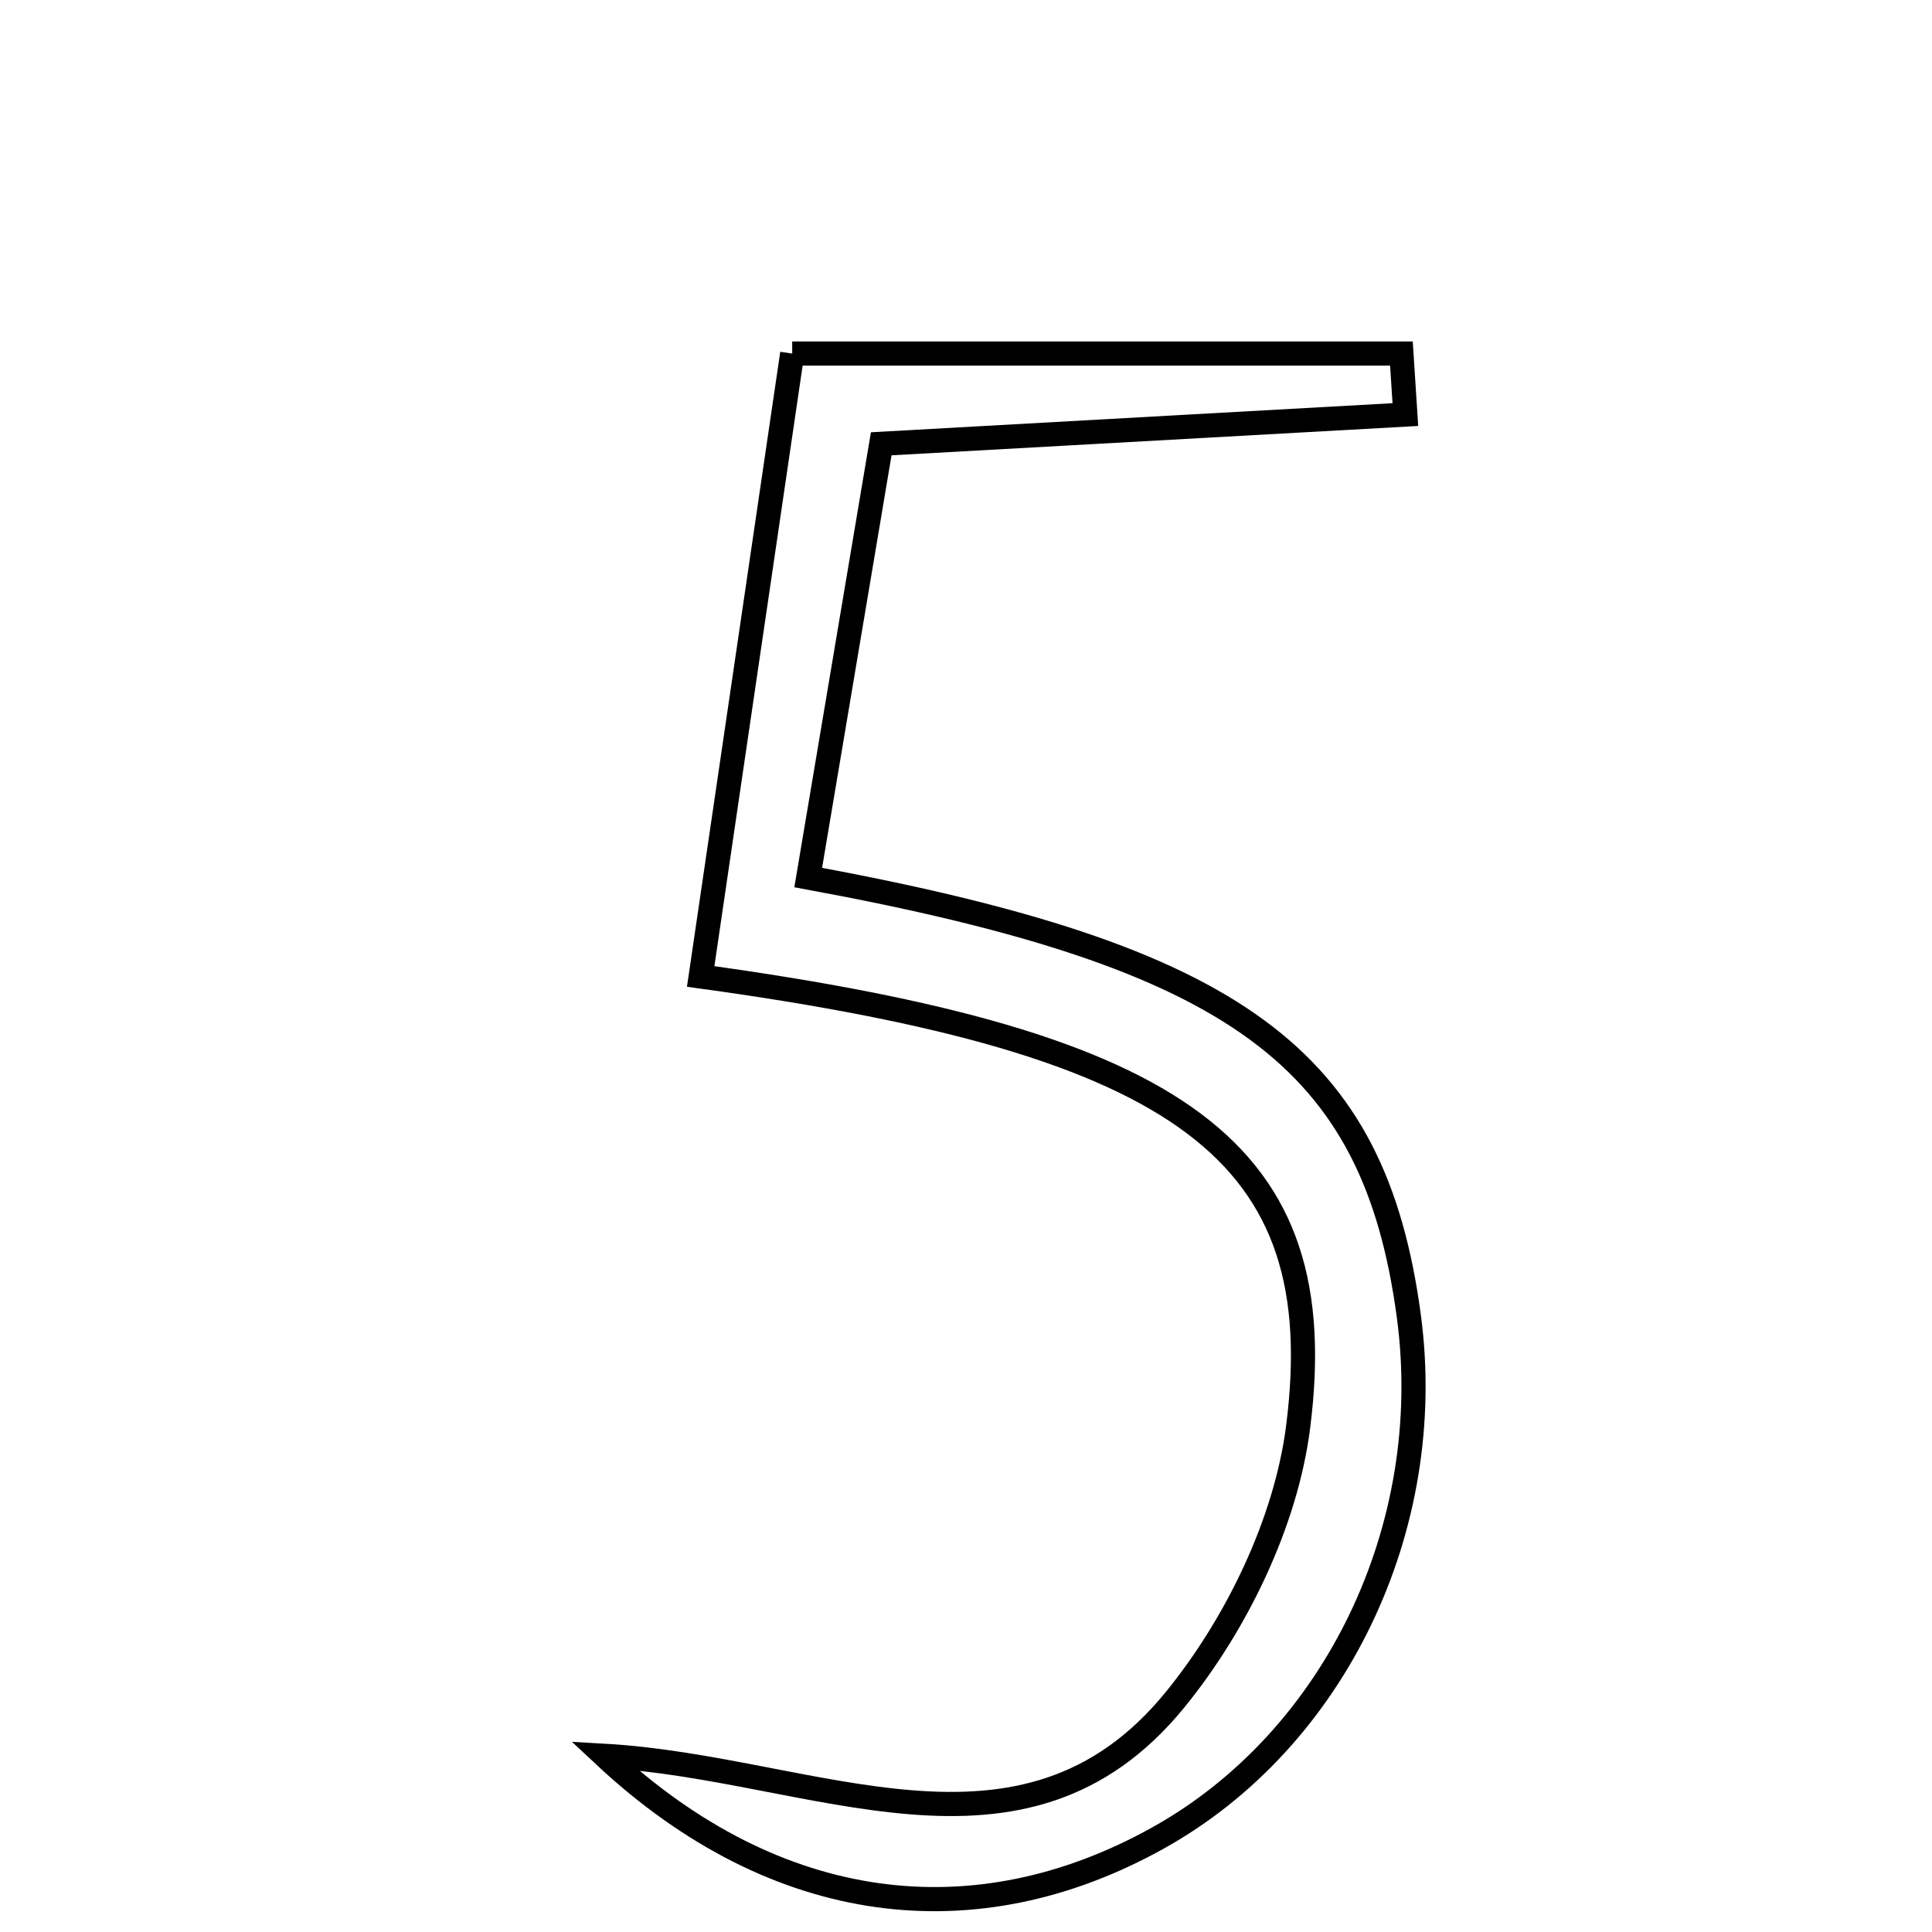 <svg xmlns="http://www.w3.org/2000/svg" viewBox="0.0 0.0 24.0 24.0" height="200px" width="200px"><path fill="none" stroke="black" stroke-width=".3" stroke-opacity="1.0"  filling="0" d="M9.841 4.392 C12.479 4.392 14.944 4.392 17.409 4.392 C17.425 4.645 17.442 4.897 17.458 5.15 C15.362 5.267 13.266 5.383 10.947 5.513 C10.64 7.333 10.34 9.118 10.04 10.901 C15.381 11.885 17.071 13.143 17.501 16.349 C17.853 18.971 16.586 21.608 14.384 22.833 C12.126 24.09 9.65 23.809 7.51 21.811 C10.108 21.959 12.707 23.437 14.599 21.112 C15.361 20.176 15.976 18.908 16.126 17.724 C16.56 14.312 14.712 12.955 8.704 12.13 C9.082 9.558 9.46 6.987 9.841 4.392"></path></svg>